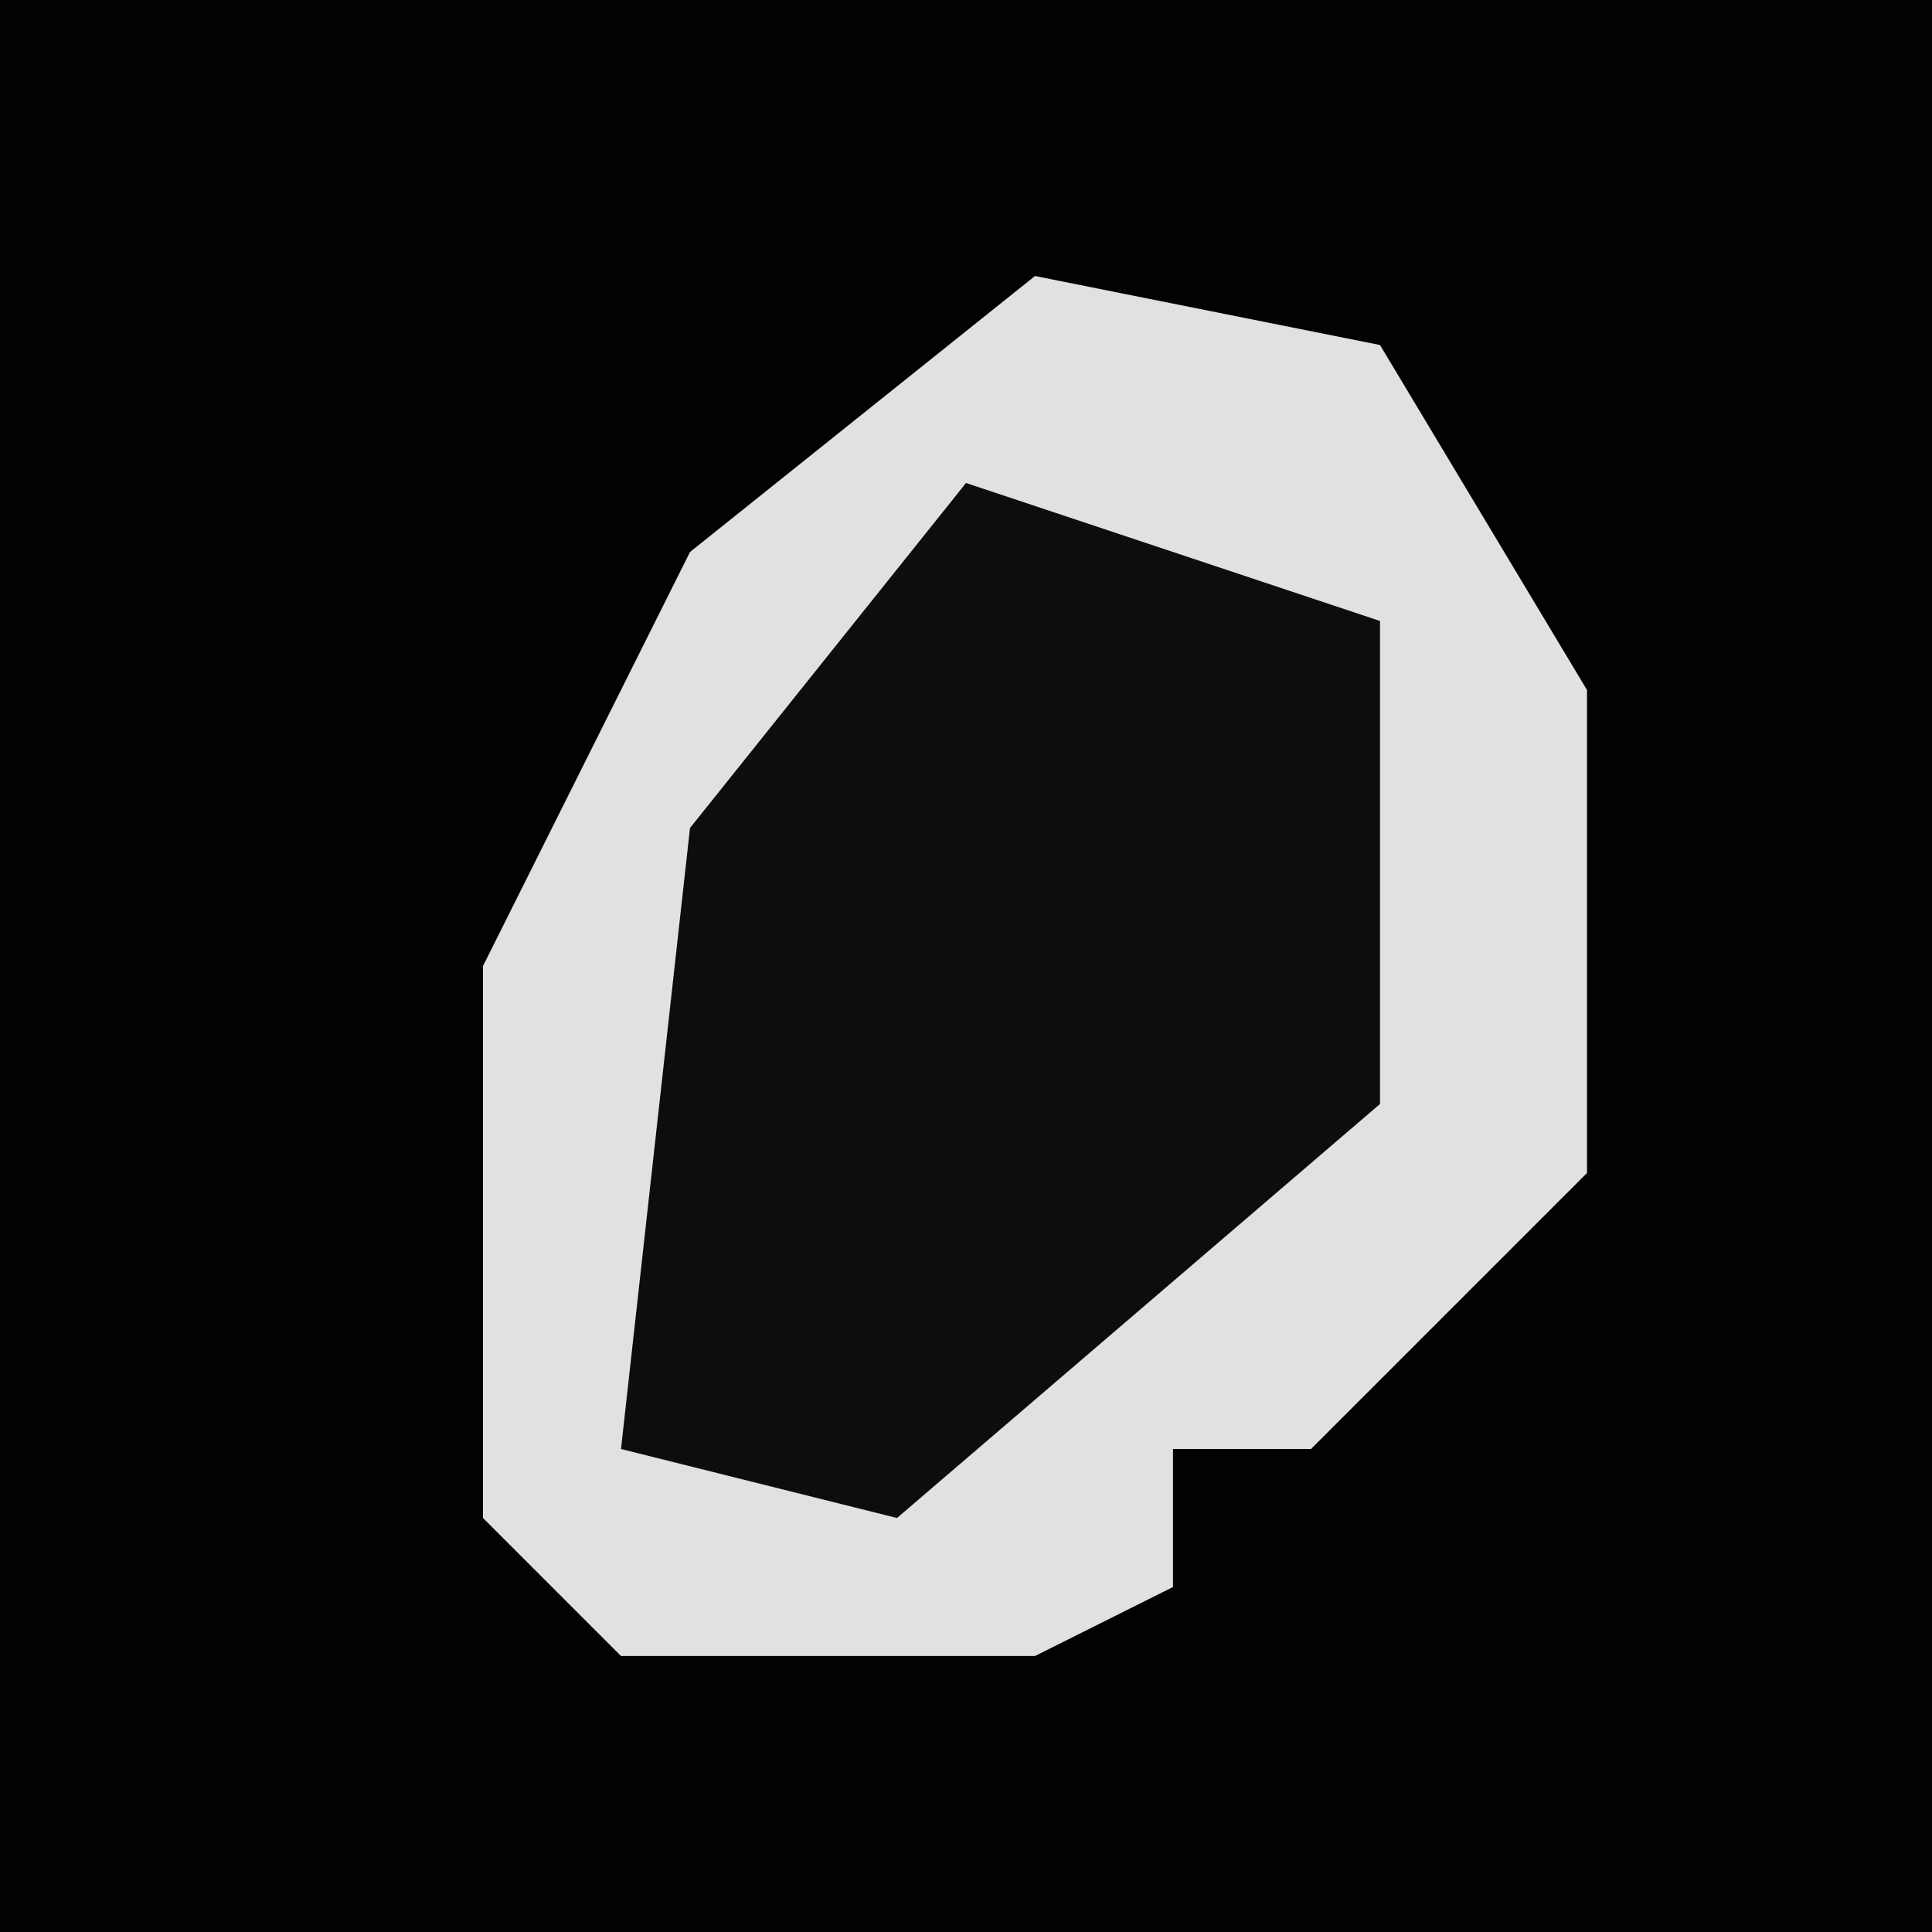 <?xml version="1.0" encoding="UTF-8"?>
<svg version="1.1" xmlns="http://www.w3.org/2000/svg" width="28" height="28">
<path d="M0,0 L28,0 L28,28 L0,28 Z " fill="#020202" transform="translate(0,0)"/>
<path d="M0,0 L5,1 L8,6 L8,13 L4,17 L2,17 L2,19 L0,20 L-6,20 L-8,18 L-8,10 L-5,4 Z " fill="#E1E1E1" transform="translate(15,4)"/>
<path d="M0,0 L6,2 L6,9 L-1,15 L-5,14 L-4,5 Z " fill="#0D0D0D" transform="translate(14,7)"/>
</svg>
